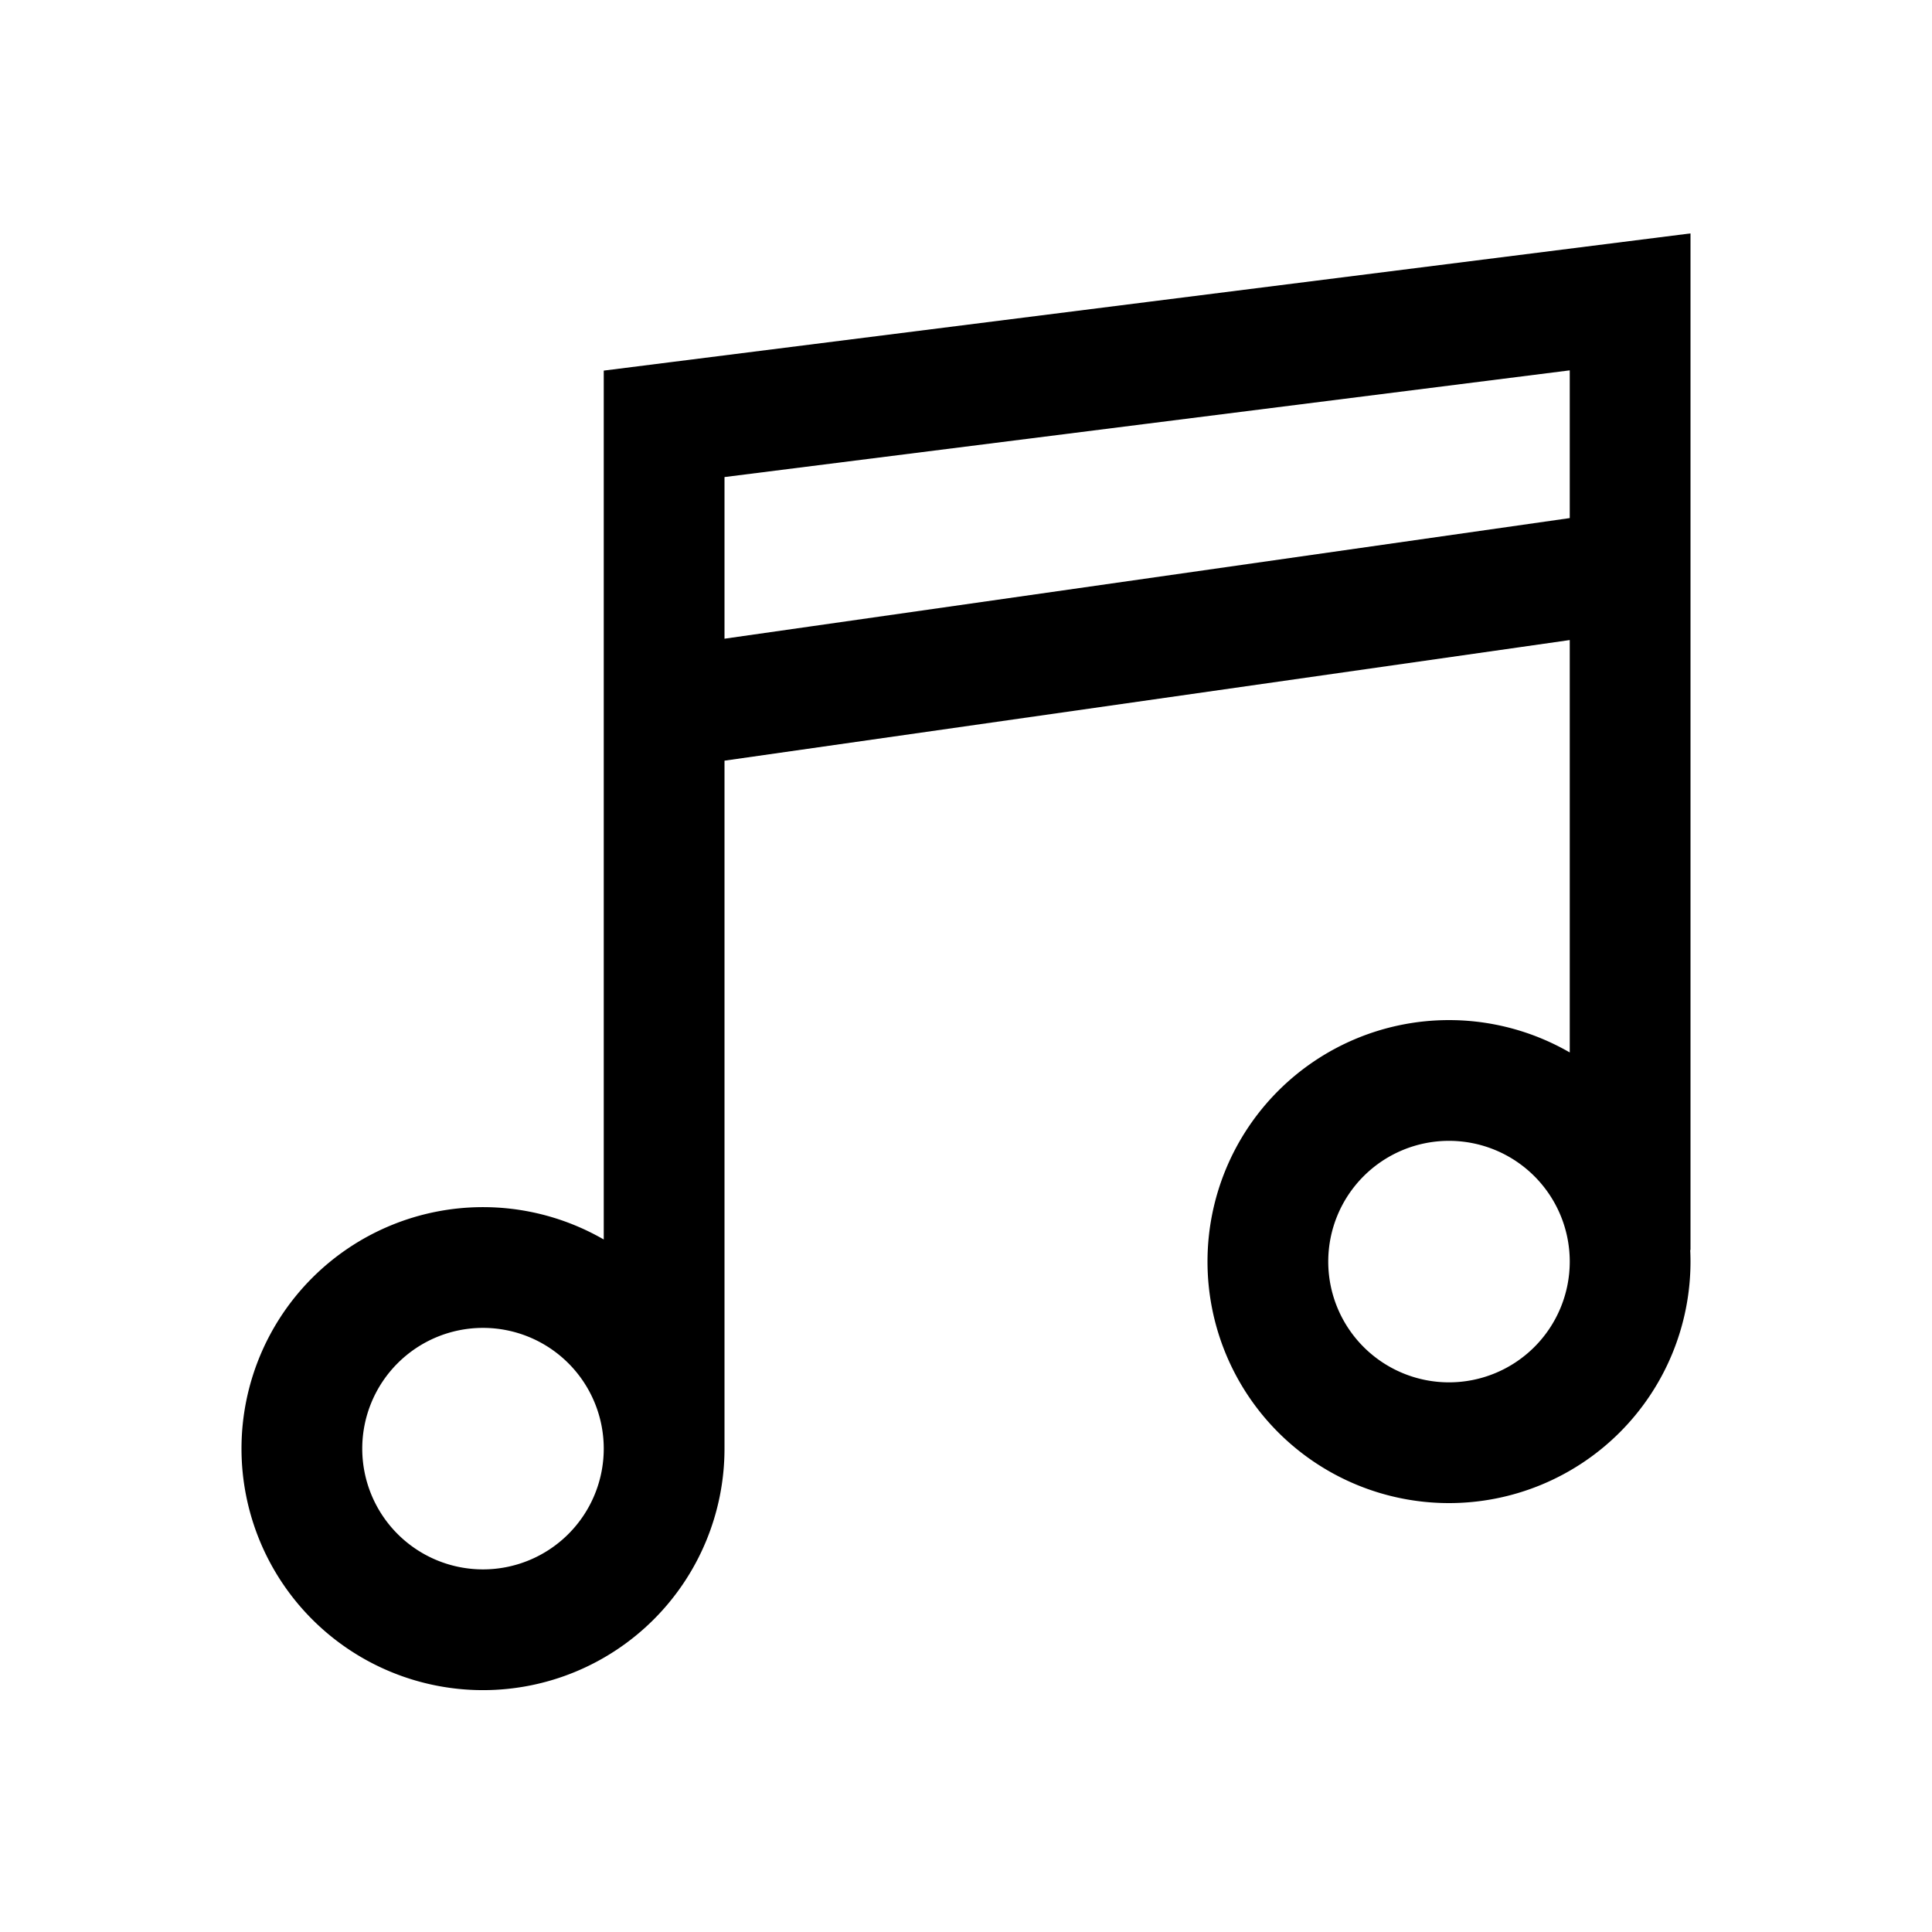 <svg xmlns="http://www.w3.org/2000/svg" width="3em" height="3em" viewBox="0 0 16 16"><path fill="none" stroke="currentColor" d="M5.5 11.992V3.51l8-1.01v7.852m-7.903-4.5l8.129-1.16M5.5 11.997a1.5 1.5 0 1 1-3 0a1.5 1.5 0 0 1 3 0Zm8-1.549a1.5 1.5 0 1 1-3 0a1.5 1.5 0 0 1 3 0Z"/></svg>